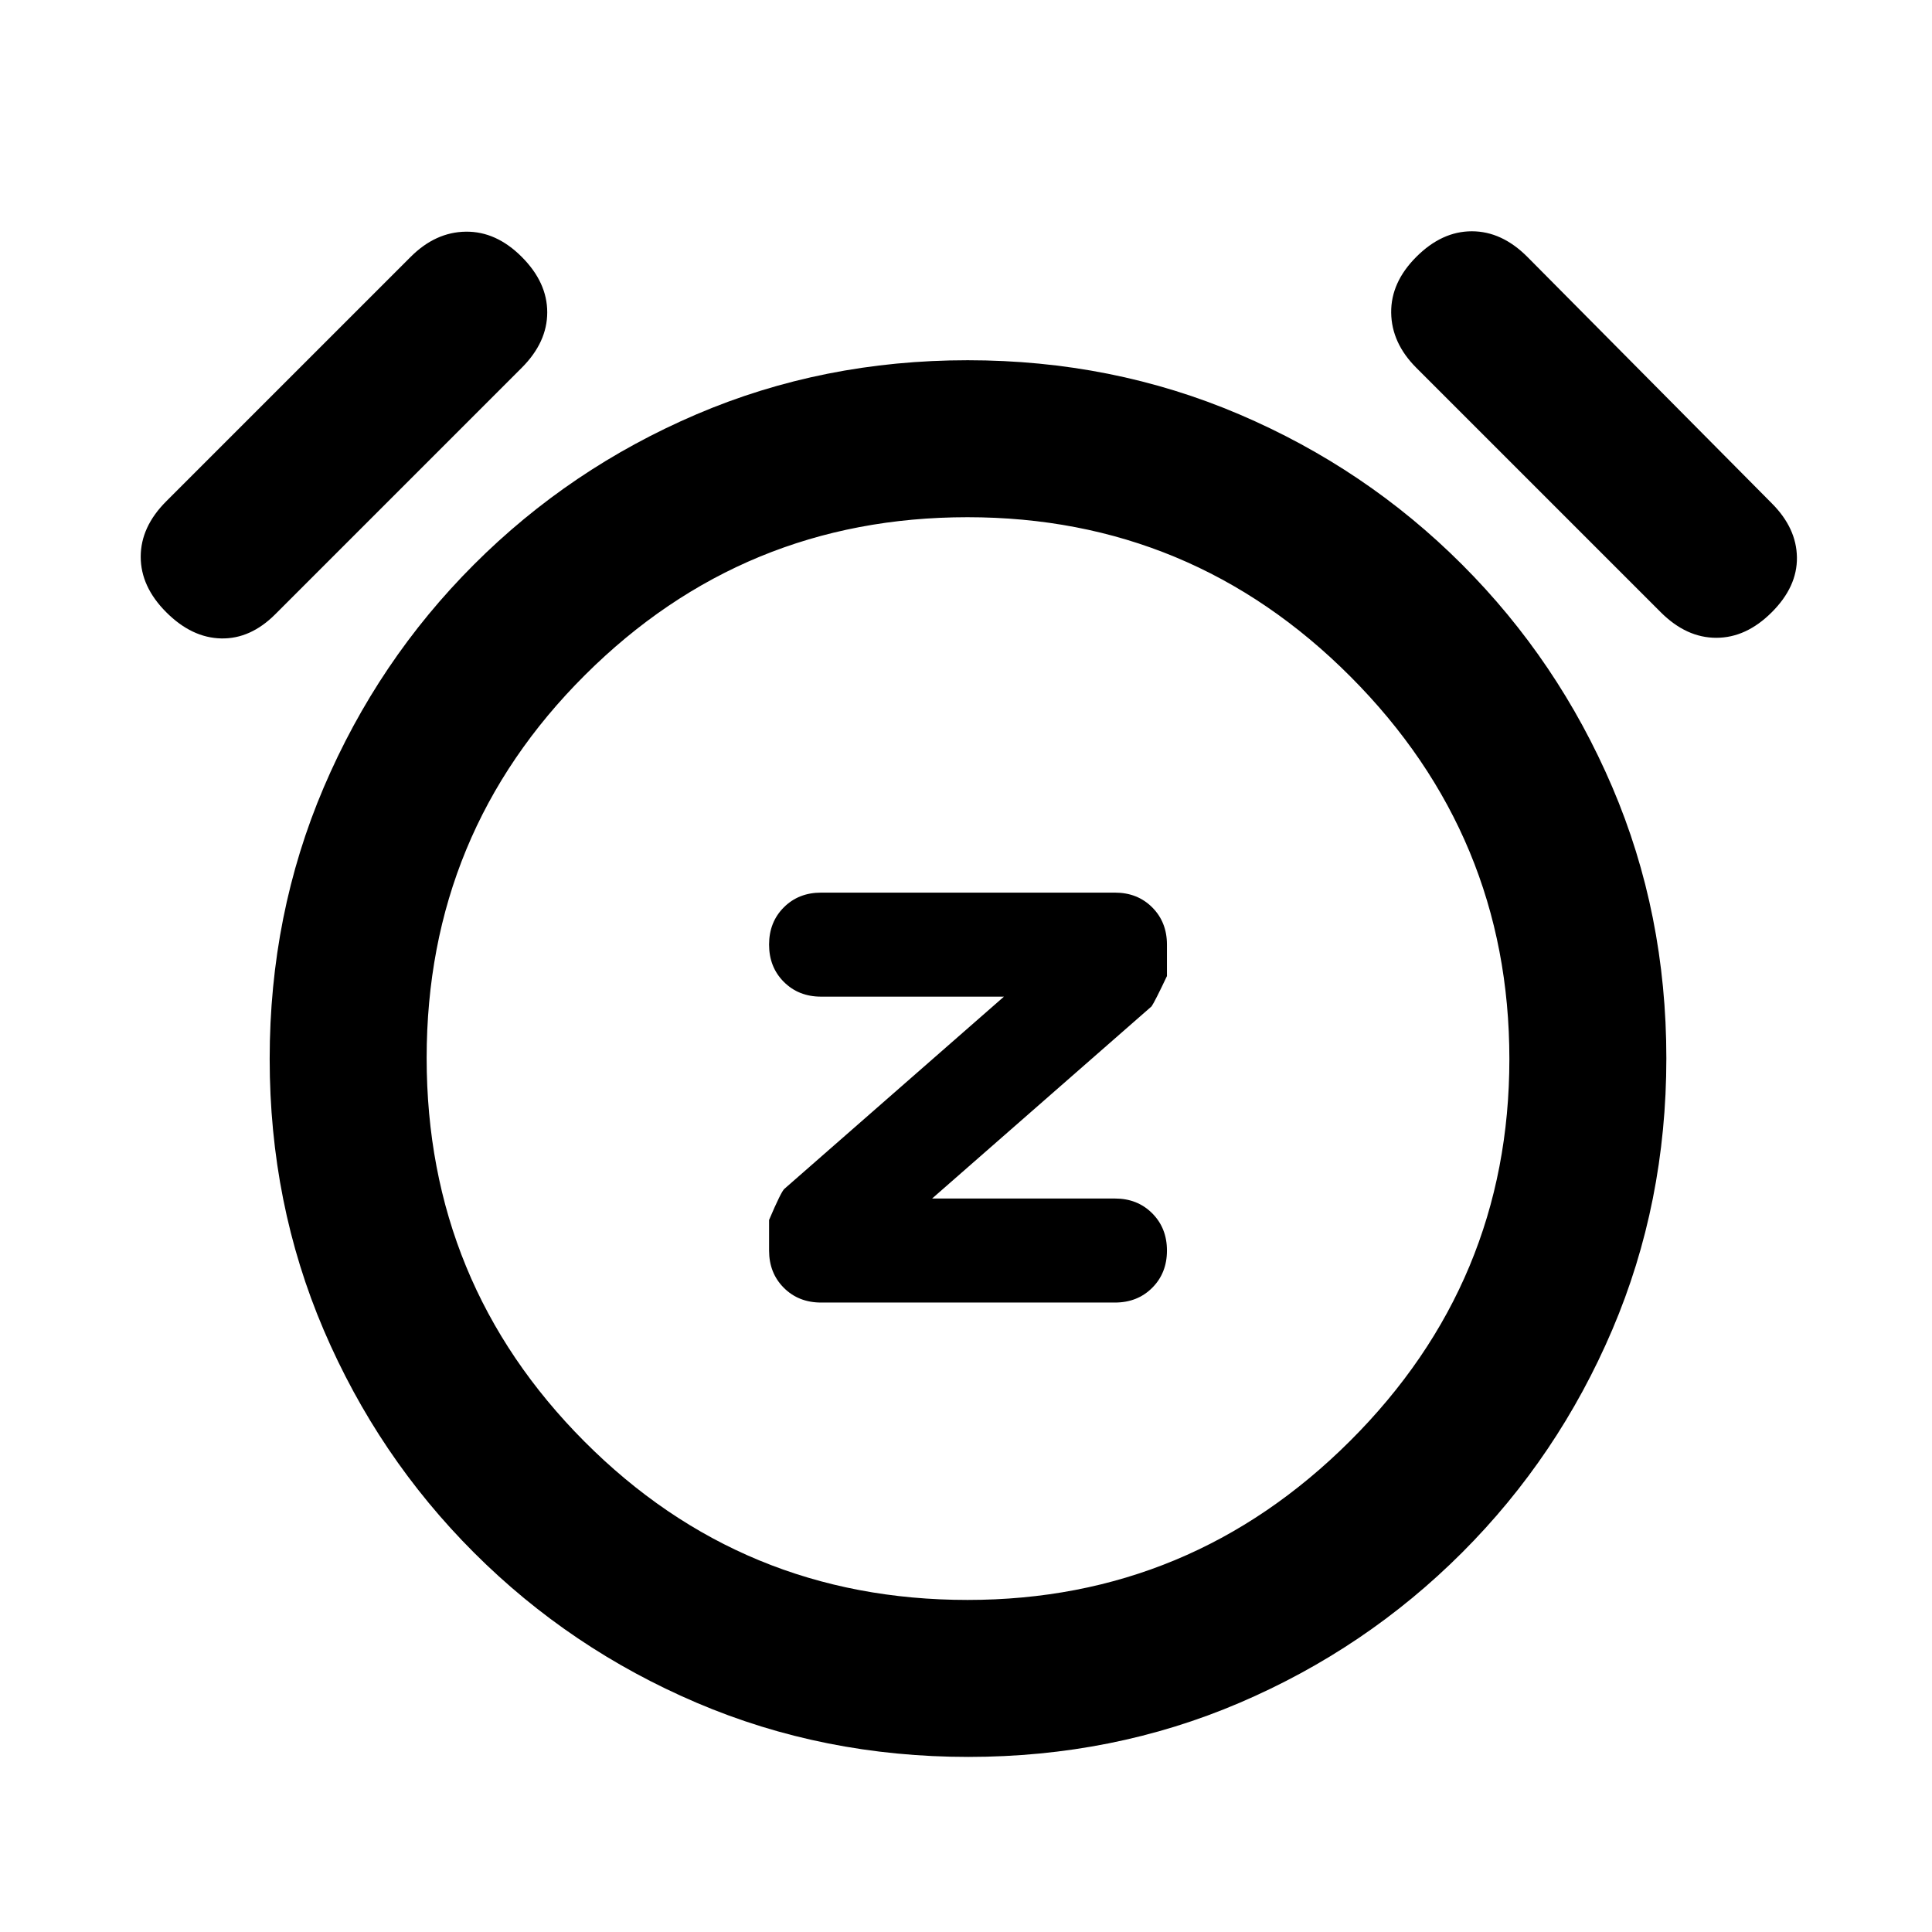 <svg xmlns="http://www.w3.org/2000/svg" height="20" viewBox="0 -960 960 960" width="20"><path d="m463.15-364.46 109.05-95.47q1.65-2.38 7.65-15.07v-15.61q0-11.2-7.33-18.53-7.32-7.32-18.52-7.32H408q-11.2 0-18.52 7.32-7.33 7.32-7.33 18.51 0 11.19 7.33 18.52 7.32 7.34 18.52 7.34h90.85l-109.07 95.48q-1.63 1.37-7.63 15.48v15.2q0 11.19 7.33 18.52 7.32 7.32 18.52 7.32h146q11.2 0 18.52-7.32 7.33-7.32 7.33-18.51 0-11.19-7.33-18.52-7.32-7.34-18.52-7.34h-90.85ZM481.16-87q-71.93 0-134.91-26.87-62.98-26.87-110.74-74.64-47.77-47.76-74.64-110.58Q134-361.91 134-433.84t26.87-134.91q26.87-62.98 74.64-110.74 47.76-47.77 110.58-74.64Q408.91-781 480.84-781t134.91 26.87q62.98 26.87 110.74 74.64 47.77 47.76 74.64 110.58Q828-506.09 828-434.16t-26.87 134.91q-26.87 62.98-74.64 110.74-47.76 47.77-110.58 74.64Q553.09-87 481.16-87ZM481-434ZM82.62-655.77q-12.7-12.69-12.7-27.58 0-14.88 12.7-27.57l121.46-121.46q12.31-12.31 27.38-12.5 15.08-.2 27.77 12.5 12.69 12.69 12.69 27.57 0 14.89-12.69 27.58L136.77-654.77q-12.31 12.31-26.88 12-14.58-.31-27.27-13Zm797.76 0q-12.69 12.69-27.57 12.69-14.89 0-27.58-12.69L703.77-777.23q-12.31-12.31-12.5-27.38-.19-15.08 12.5-27.77 12.69-12.7 27.58-12.7 14.88 0 27.57 12.7l121.46 122.46q12.31 12.31 12.5 26.88.2 14.58-12.5 27.27ZM480.78-165q110.84 0 190.03-78.97T750-433.78q0-110.84-78.97-190.03T480.72-703q-111.34 0-190.03 78.41T212-434.28q0 111.9 78.43 190.59Q368.85-165 480.78-165Z"/></svg>